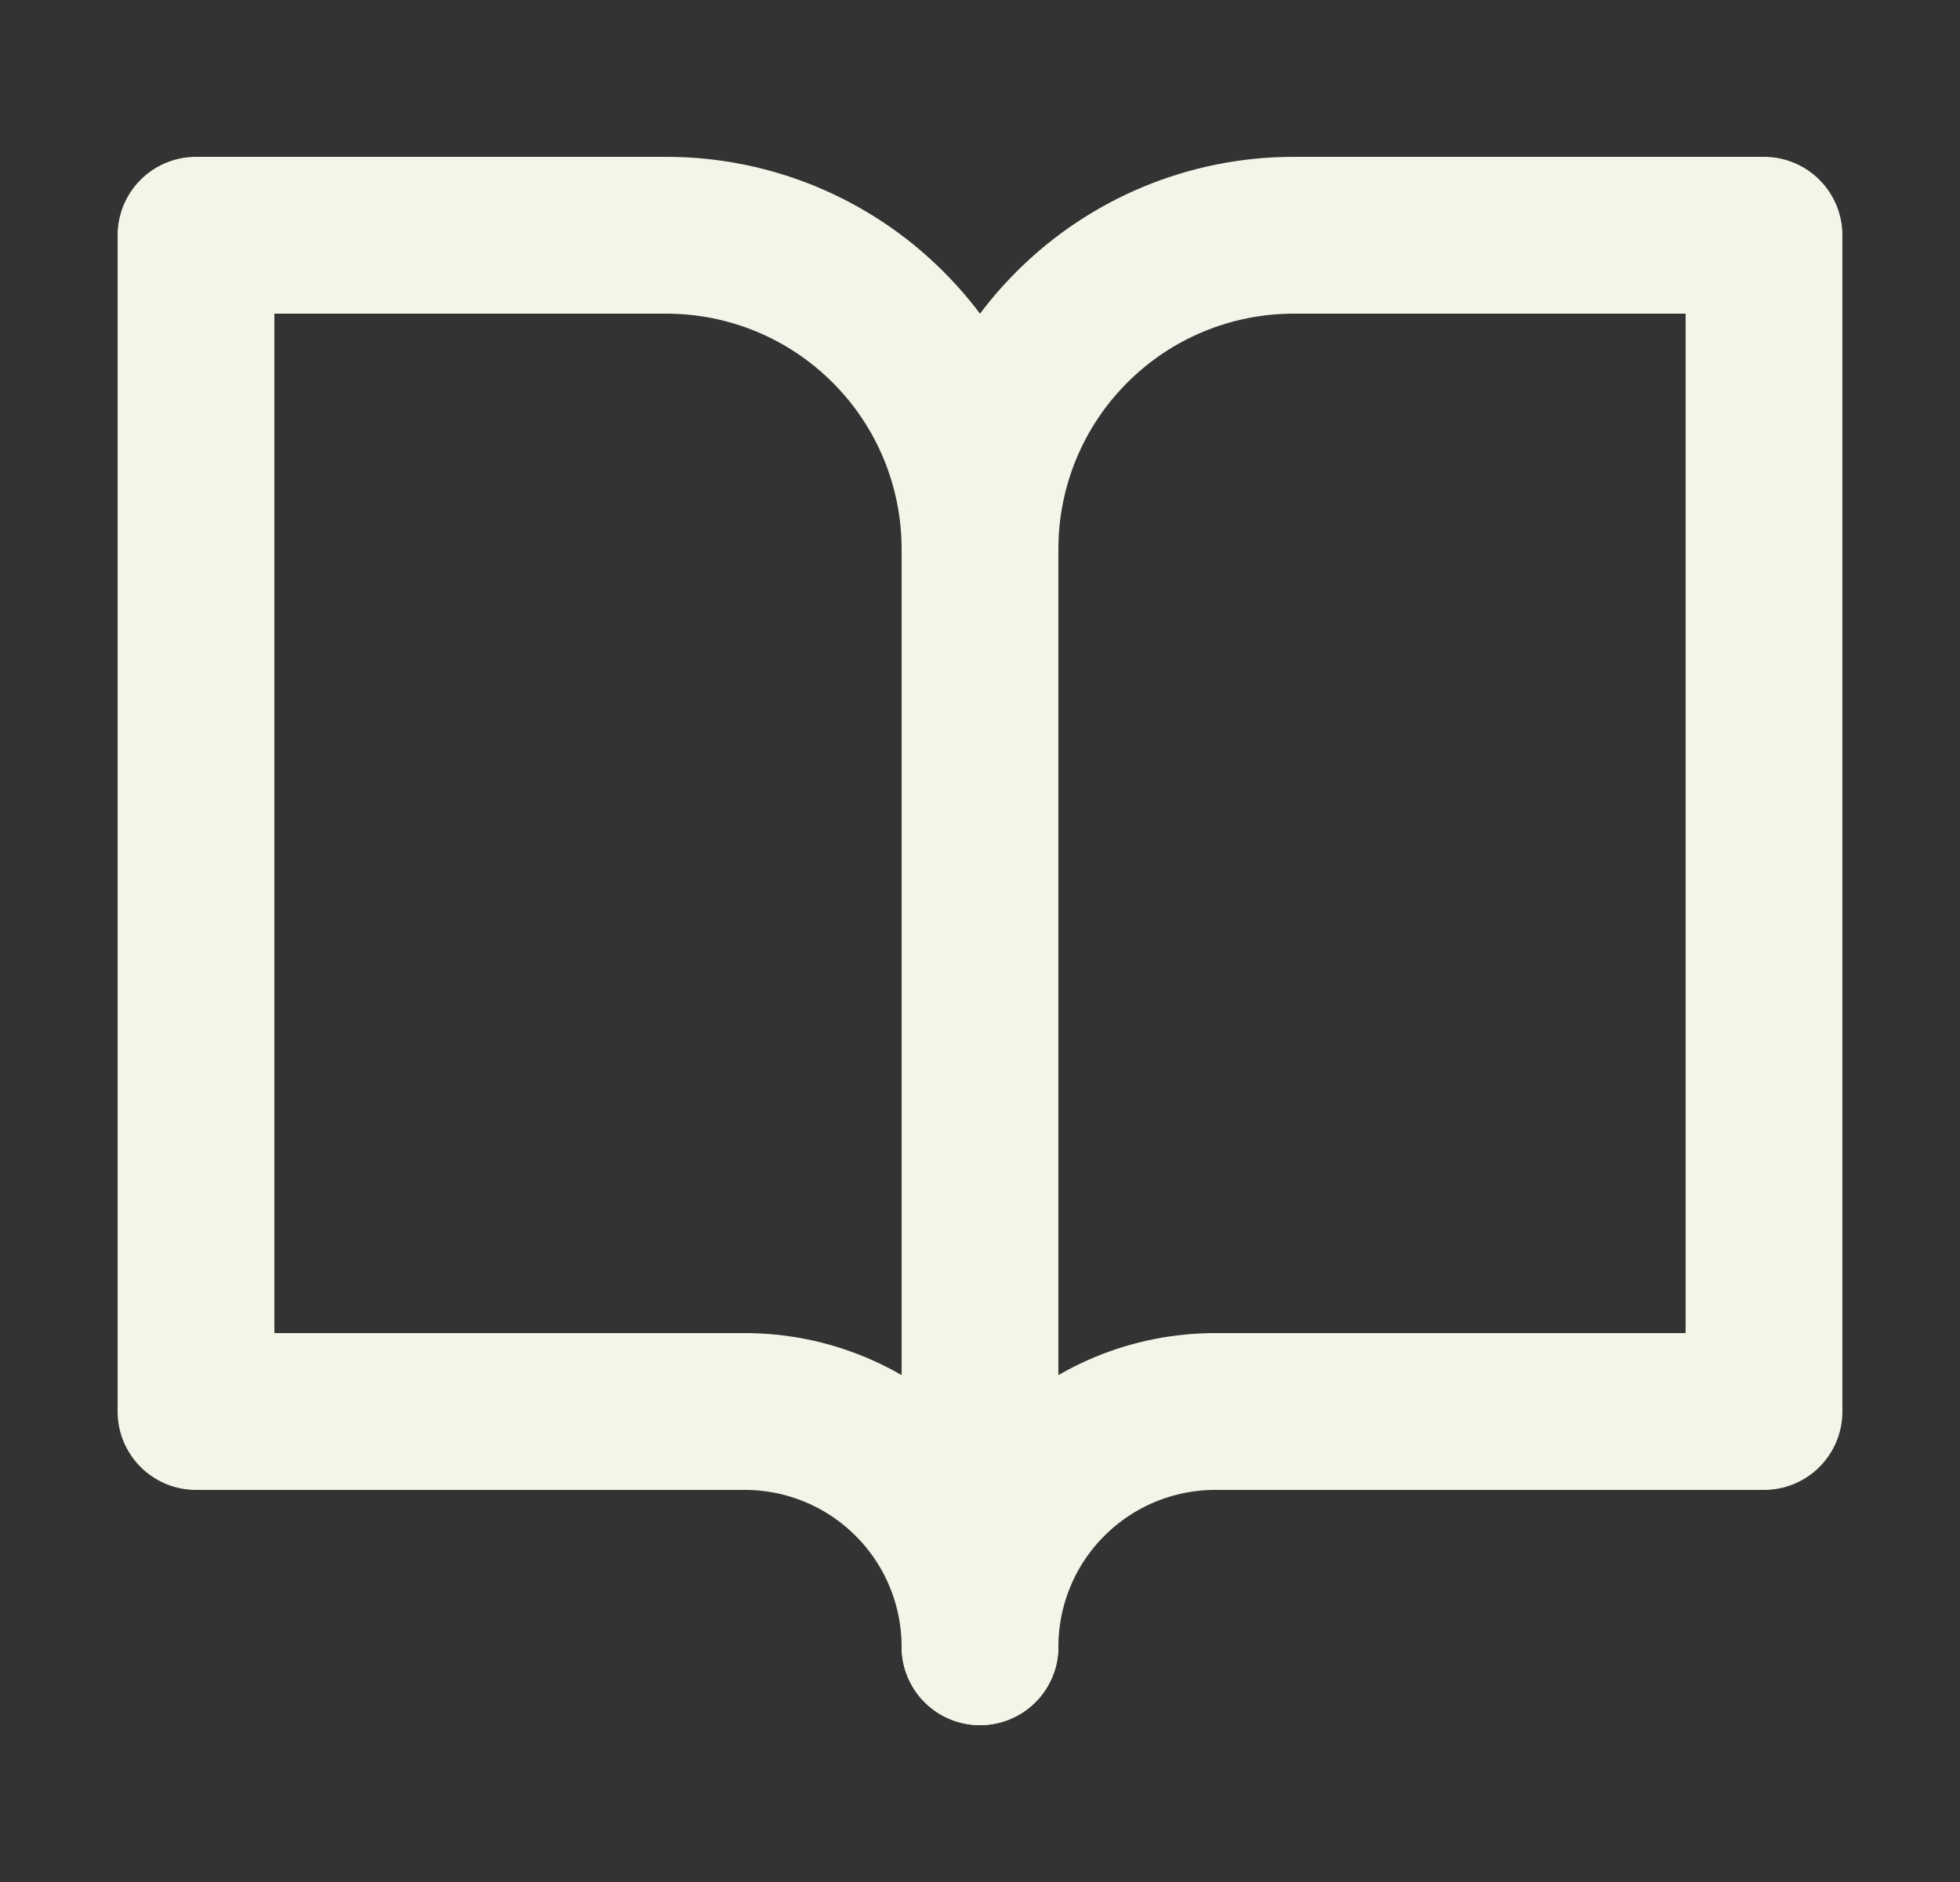 <svg width="25" height="24" viewBox="0 0 25 24" fill="none" xmlns="http://www.w3.org/2000/svg">
<rect x="0" y="0" width="25" height="24" fill="#333333" stroke="none"/>
<path d="M2.5 3H8.5C9.561 3 10.578 3.421 11.328 4.172C12.079 4.922 12.5 5.939 12.5 7V21C12.5 20.204 12.184 19.441 11.621 18.879C11.059 18.316 10.296 18 9.5 18H2.5V3Z" stroke="#F4F4E8" stroke-width="2" stroke-linecap="round" stroke-linejoin="round"/>
<path d="M22.5 3H16.5C15.439 3 14.422 3.421 13.672 4.172C12.921 4.922 12.5 5.939 12.5 7V21C12.5 20.204 12.816 19.441 13.379 18.879C13.941 18.316 14.704 18 15.5 18H22.5V3Z" stroke="#F4F4E8" stroke-width="2" stroke-linecap="round" stroke-linejoin="round"/>
</svg>
